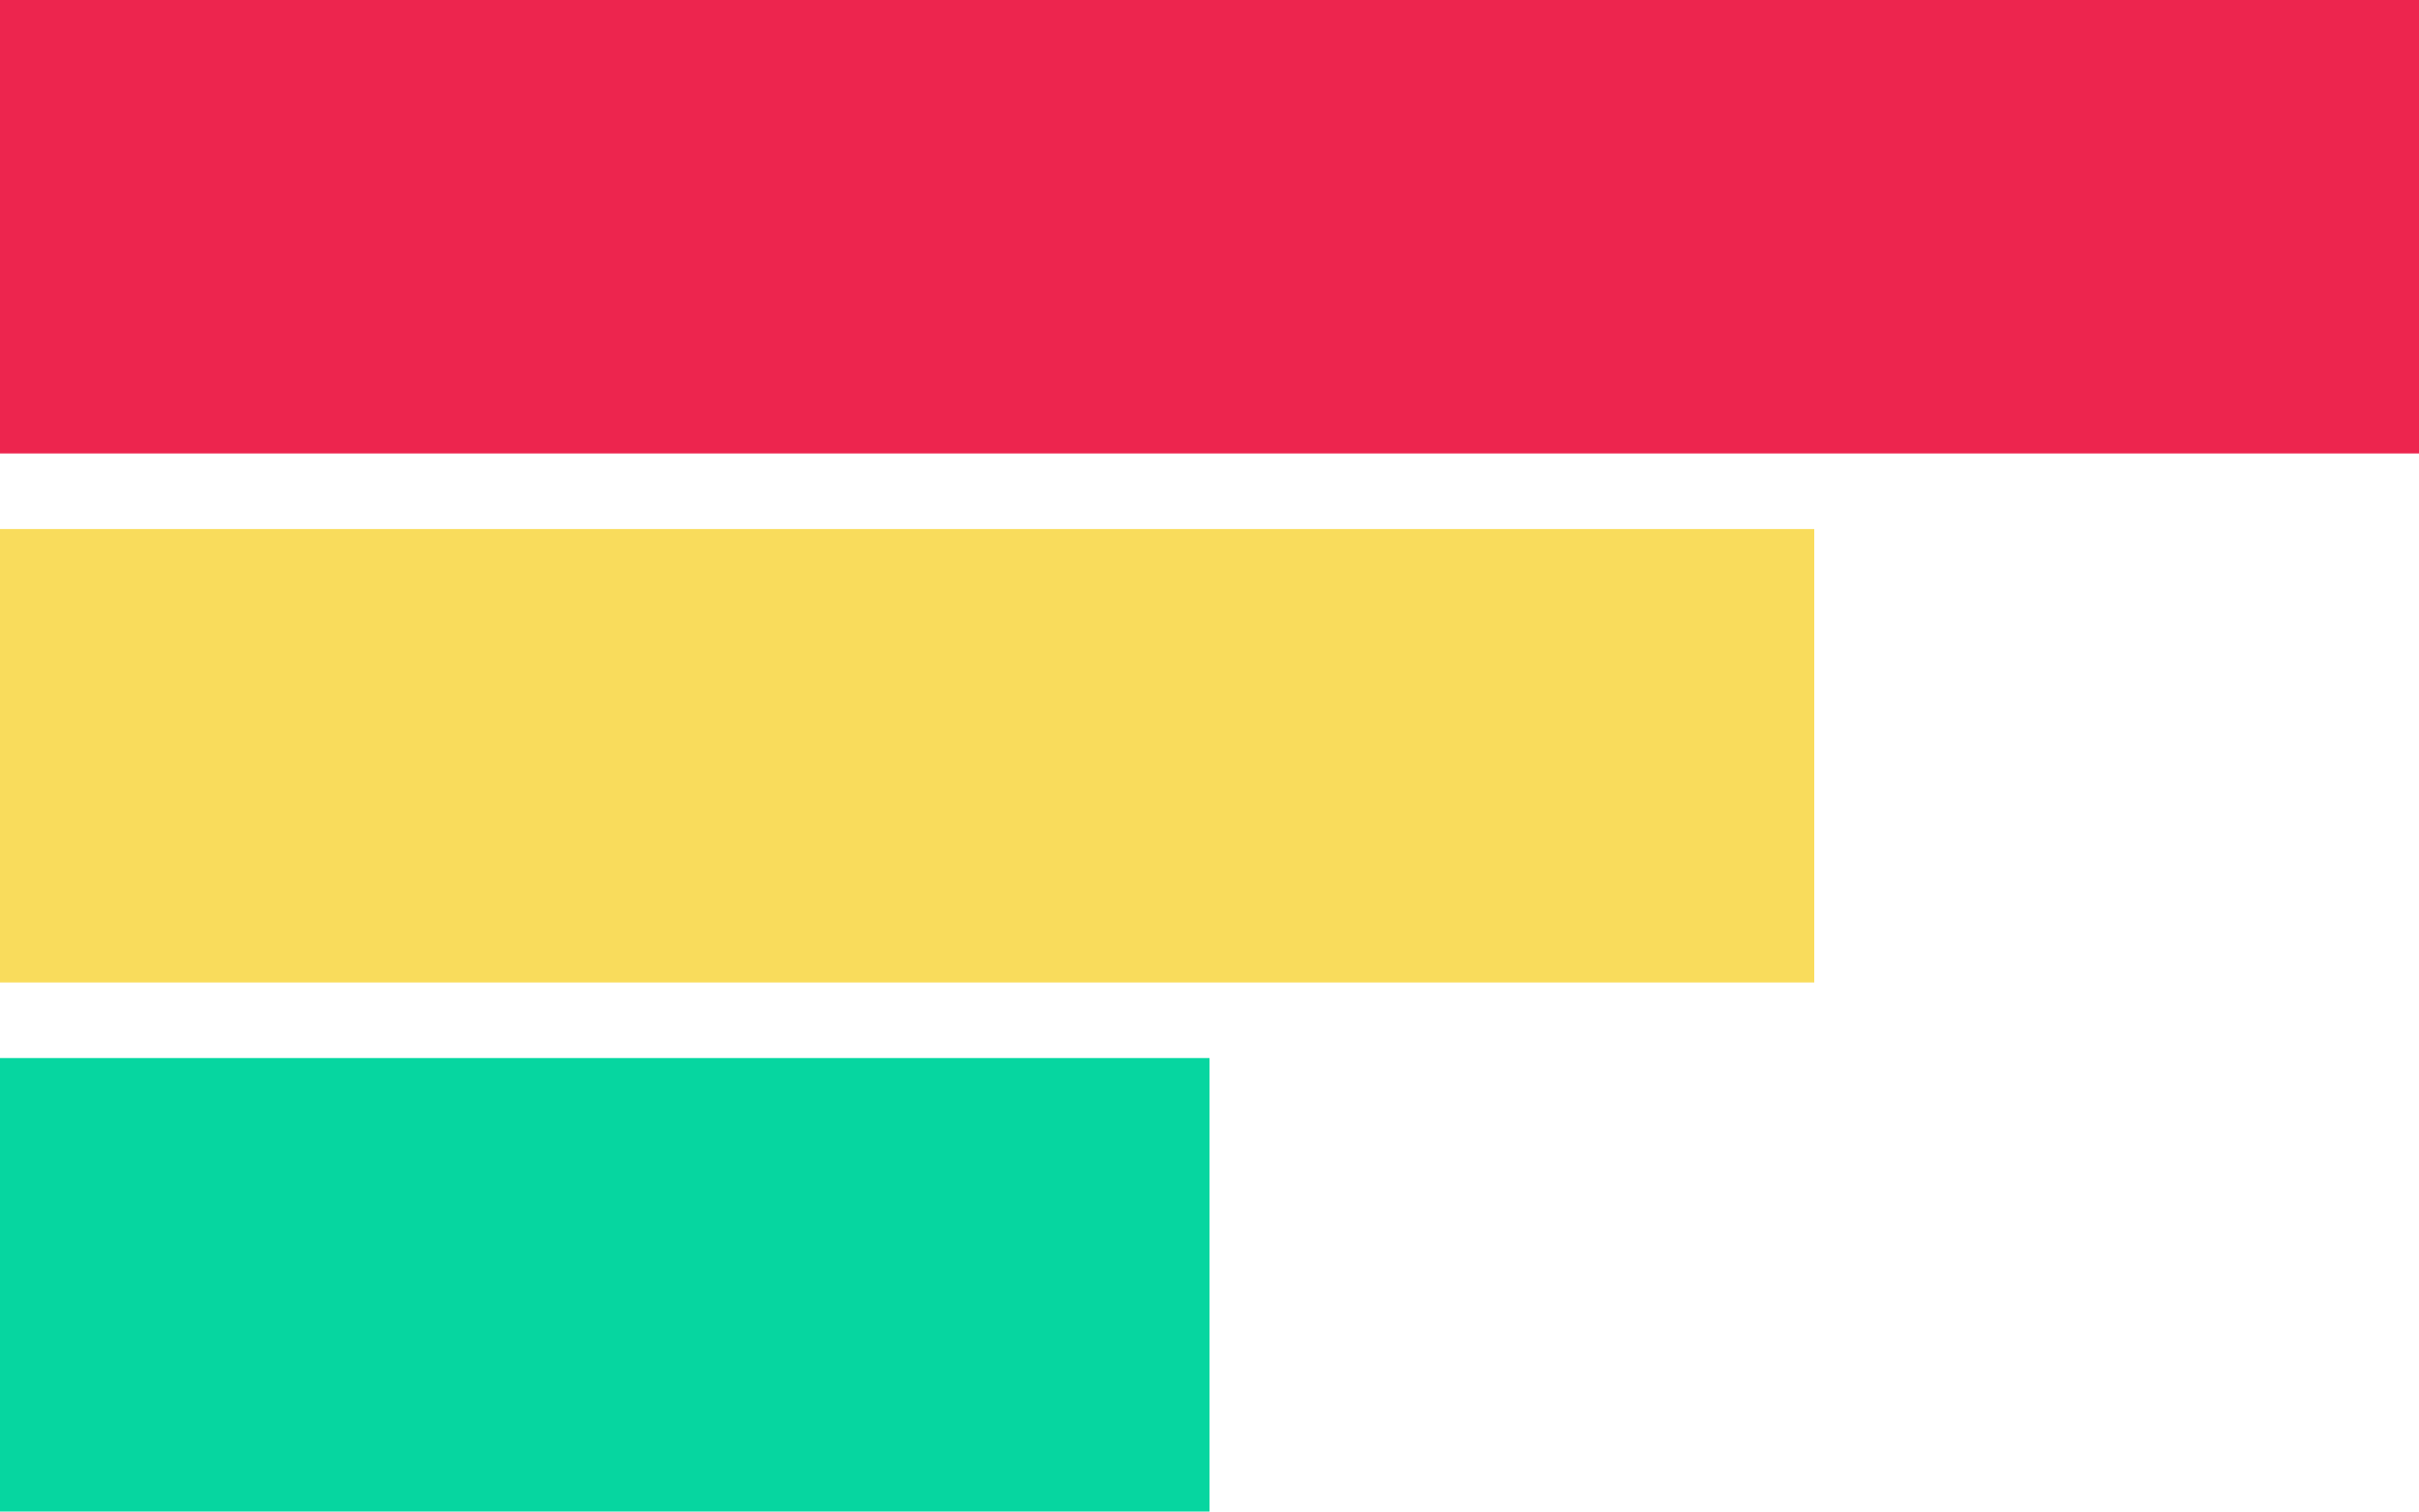 <?xml version="1.0" encoding="UTF-8" standalone="no"?>
<!-- Created with Inkscape (http://www.inkscape.org/) -->

<svg
   width="160mm"
   height="100mm"
   viewBox="0 0 160 100"
   version="1.1"
   id="svg5"
   inkscape:version="1.2.2 (732a01da63, 2022-12-09)"
   sodipodi:docname="website-4.svg"
   xmlns:inkscape="http://www.inkscape.org/namespaces/inkscape"
   xmlns:sodipodi="http://sodipodi.sourceforge.net/DTD/sodipodi-0.dtd"
   xmlns="http://www.w3.org/2000/svg"
   xmlns:svg="http://www.w3.org/2000/svg">
  <sodipodi:namedview
     id="namedview7"
     pagecolor="#ffffff"
     bordercolor="#000000"
     borderopacity="0.25"
     inkscape:showpageshadow="2"
     inkscape:pageopacity="0.0"
     inkscape:pagecheckerboard="0"
     inkscape:deskcolor="#d1d1d1"
     inkscape:document-units="mm"
     showgrid="false"
     inkscape:zoom="1.087256"
     inkscape:cx="20.694298"
     inkscape:cy="112.20908"
     inkscape:window-width="1920"
     inkscape:window-height="1017"
     inkscape:window-x="-8"
     inkscape:window-y="-8"
     inkscape:window-maximized="1"
     inkscape:current-layer="layer1" />
  <defs
     id="defs2" />
  <g
     inkscape:label="Слой 1"
     inkscape:groupmode="layer"
     id="layer1">
    <rect
       style="fill:#ed254e;fill-opacity:1;stroke-width:1.77"
       id="rect234"
       width="160"
       height="30"
       x="-8.8817842e-16"
       y="-8.8817842e-16" />
    <rect
       style="fill:#f9dc5c;fill-opacity:1;stroke-width:1.532"
       id="rect234-3-1"
       width="120"
       height="30"
       x="-8.8817842e-16"
       y="35" />
    <rect
       style="fill:#06d6a0;fill-opacity:1;stroke-width:1.251"
       id="rect234-3-1-5"
       width="80"
       height="30"
       x="-8.8817842e-16"
       y="70" />
  </g>
</svg>
